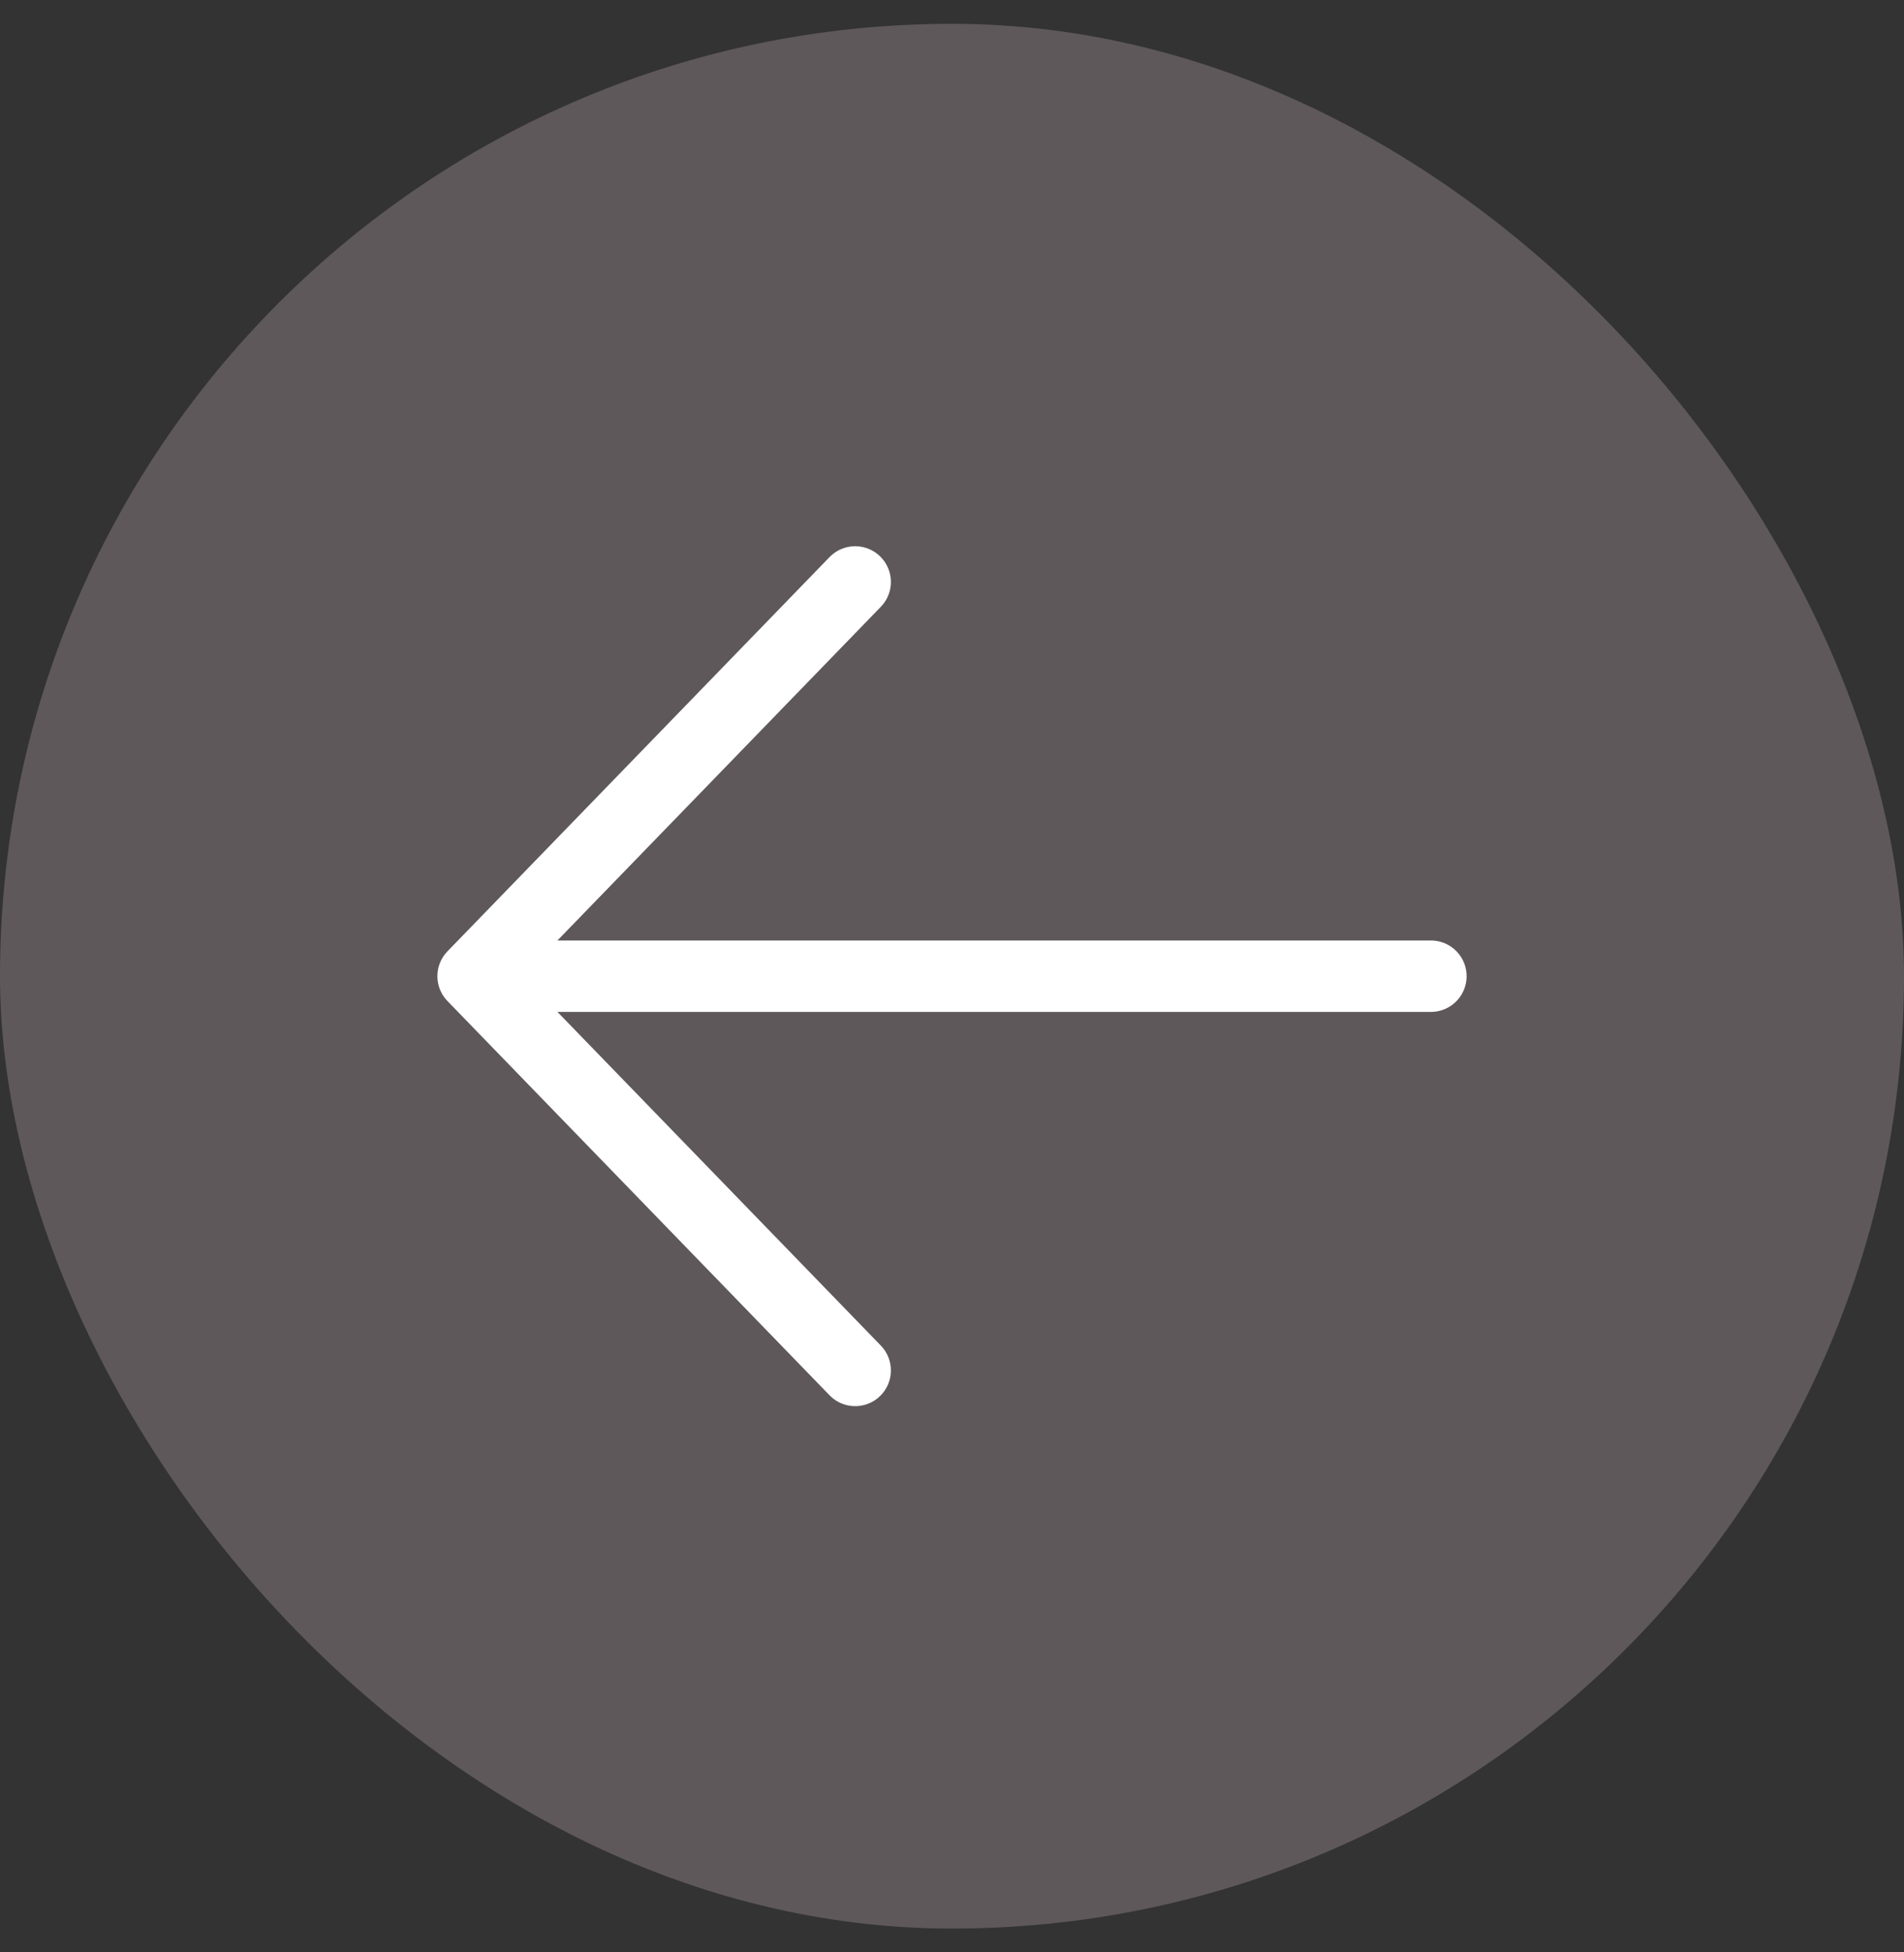 <svg width="40" height="41" viewBox="0 0 40 41" fill="none" xmlns="http://www.w3.org/2000/svg">
<rect x="0" y="0" width="40" height="41" fill="#333333" stroke="none"/>
<rect y="0.5" width="40" height="40" rx="20" fill="#5E585A"/>
<path d="M17.966 28.779L9.939 20.5M9.939 20.5L17.966 12.221M9.939 20.5H30.061" stroke="white" stroke-width="1.5" stroke-linecap="round" stroke-linejoin="round"/>
</svg>